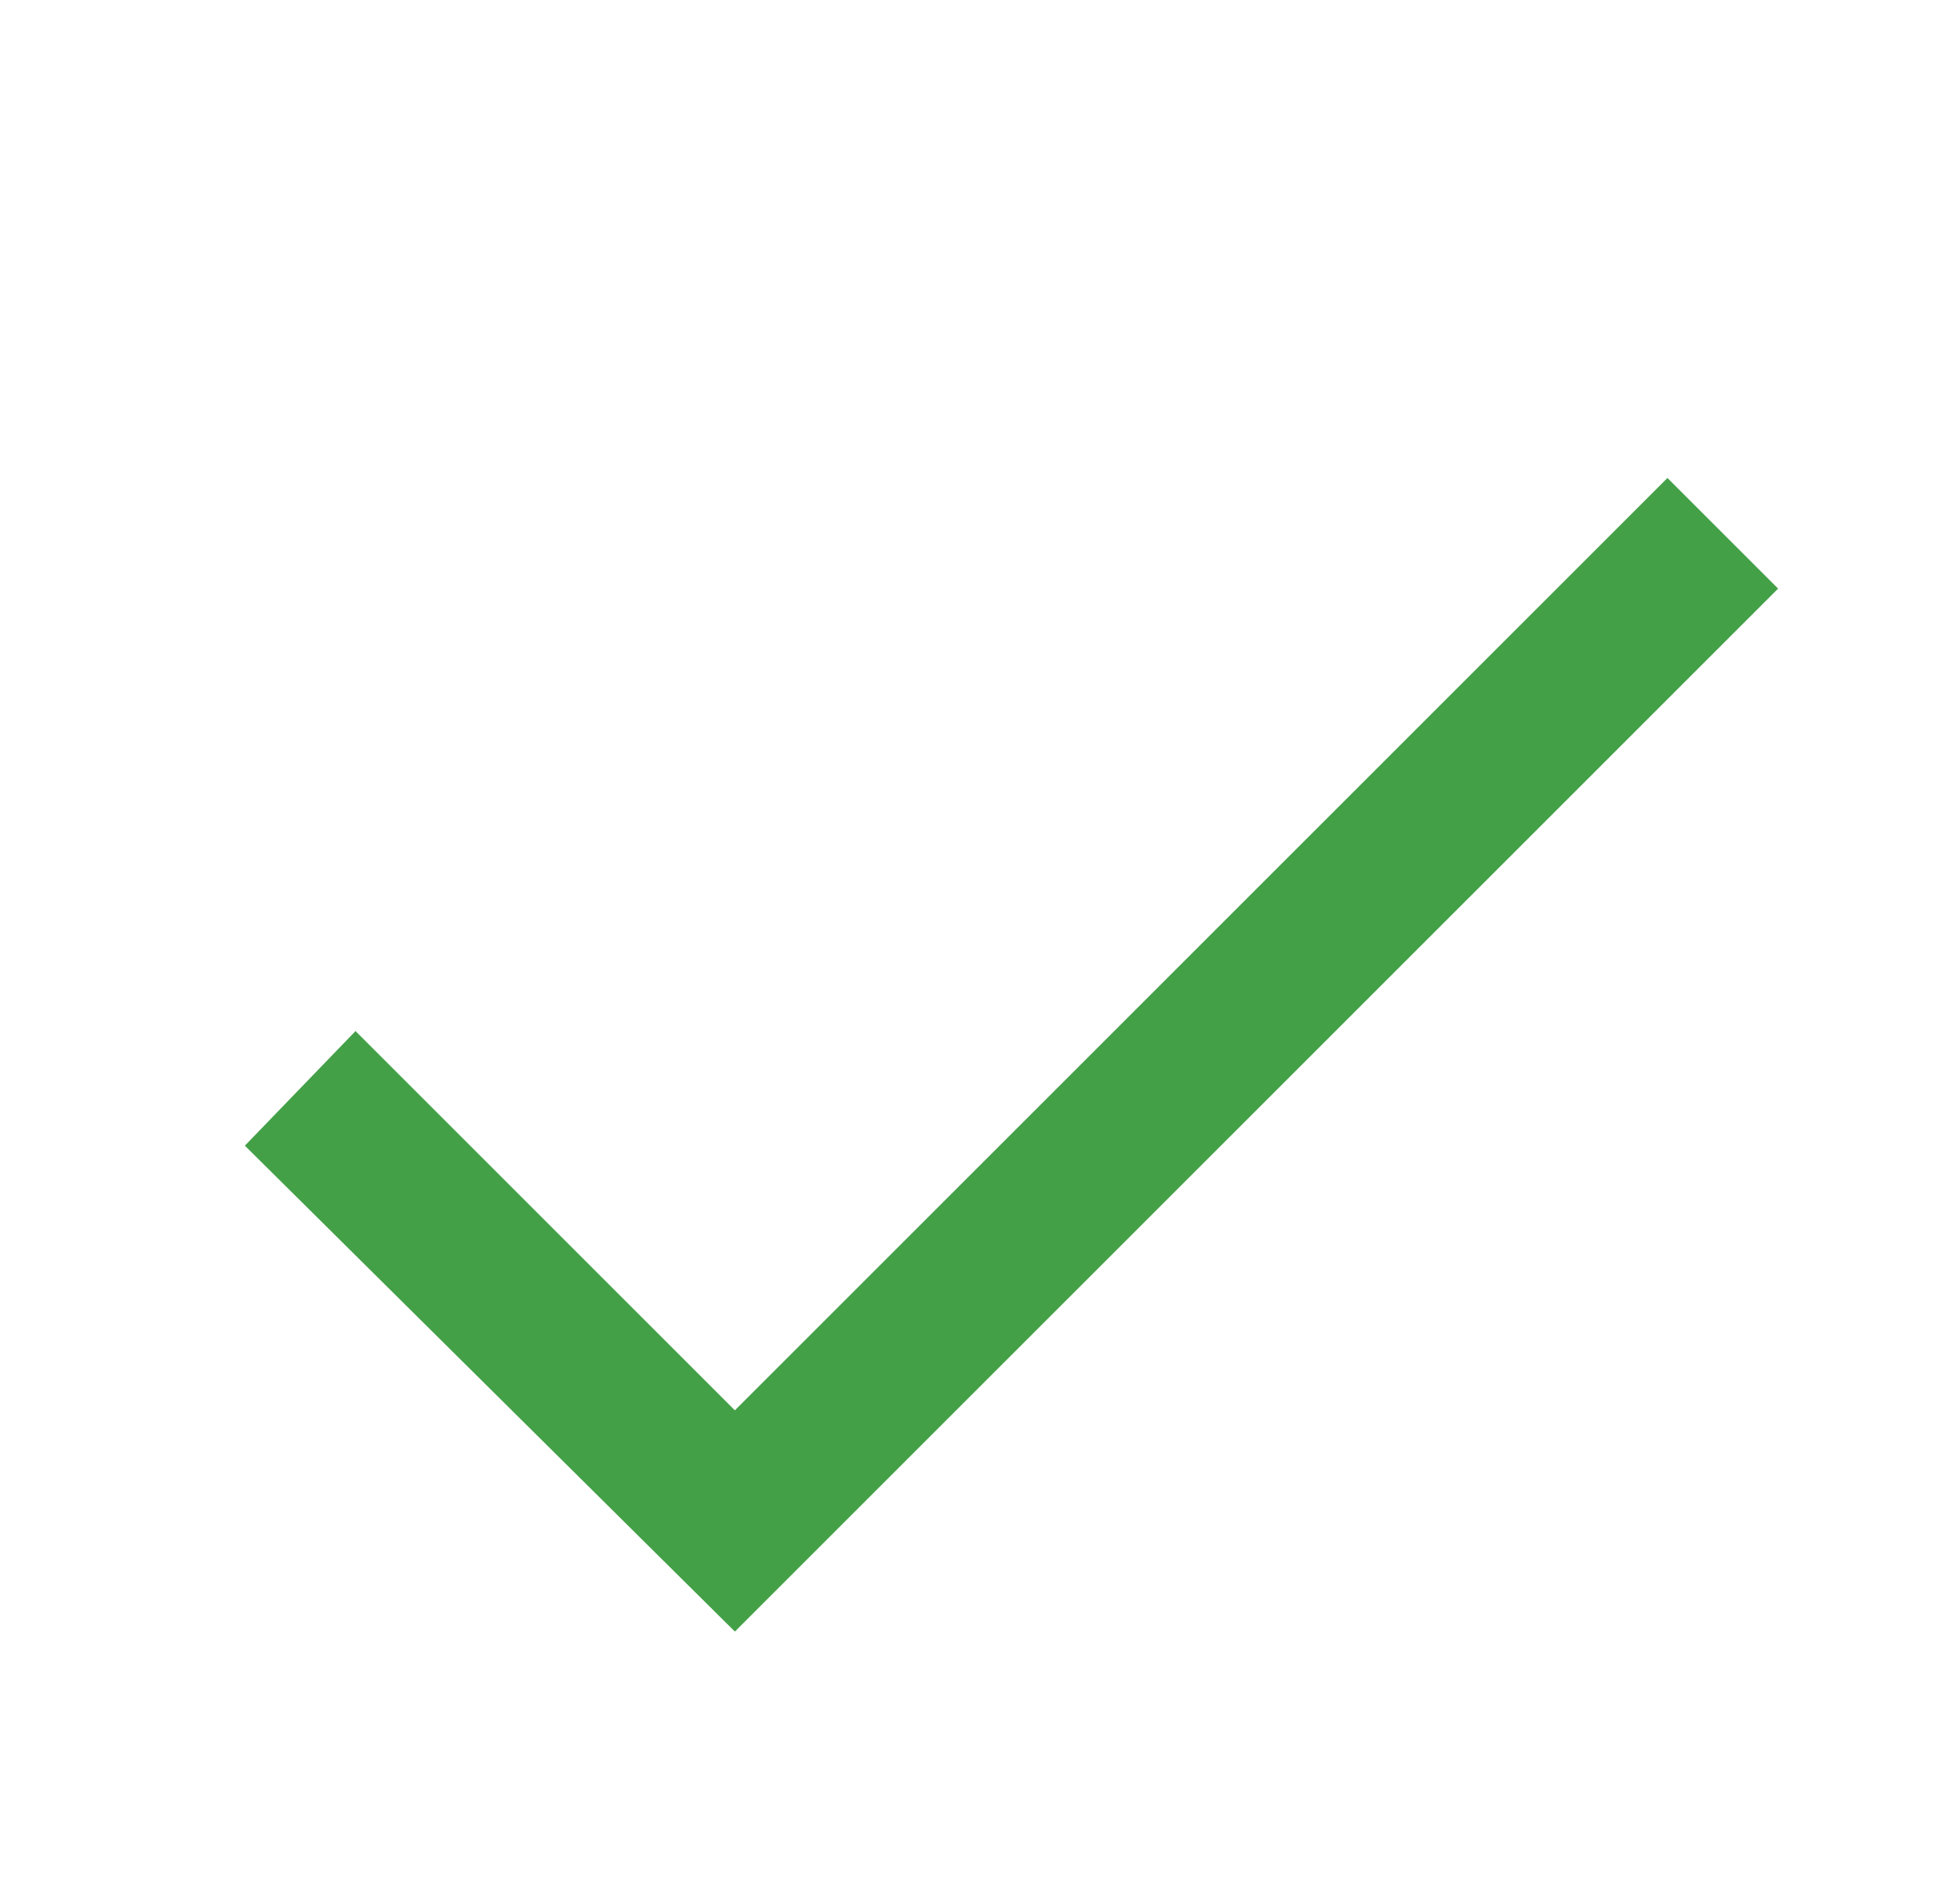 <svg width="31" height="30" viewBox="0 0 31 30" fill="none" xmlns="http://www.w3.org/2000/svg">
<path d="M26.373 7.562L11.623 22.312L5.623 16.312L3.873 18.125L11.623 25.812L28.123 9.312L26.373 7.562Z" fill="#43A047"/>
</svg>

